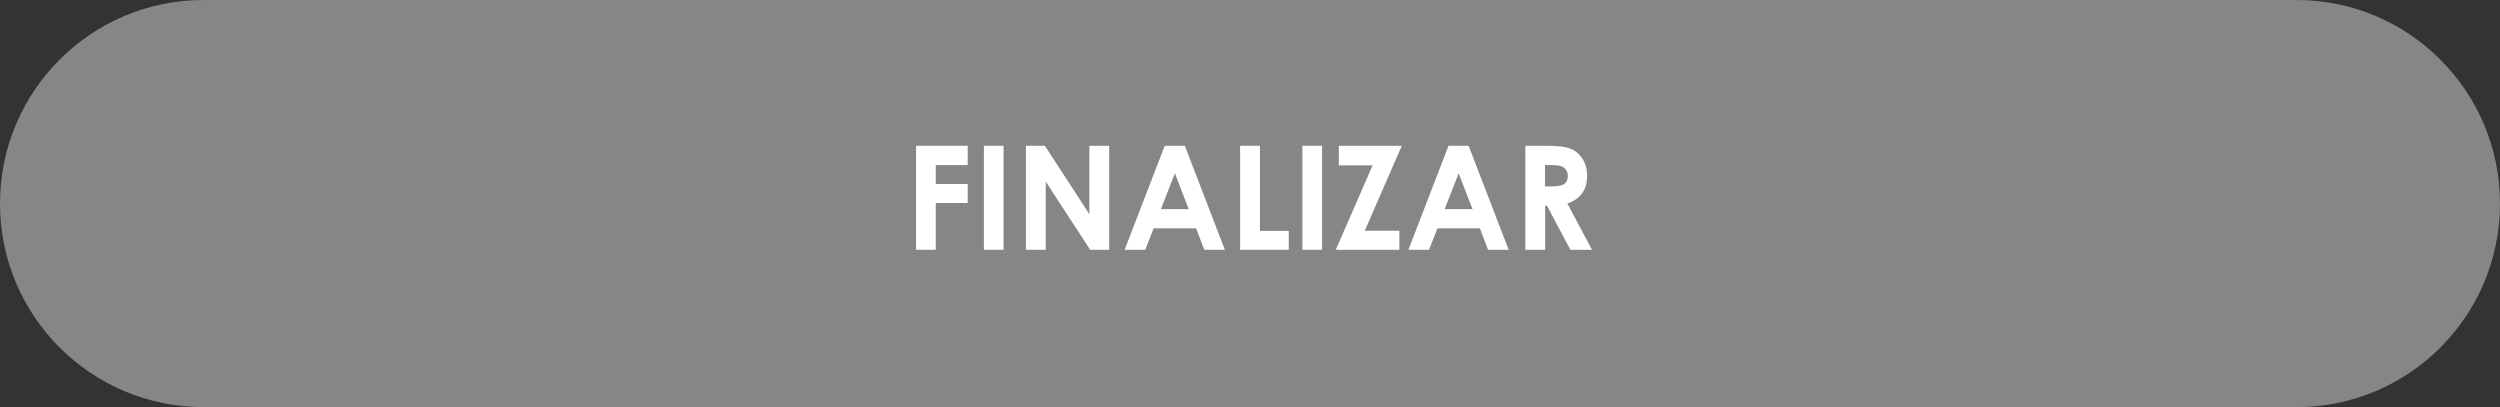 <?xml version="1.0" encoding="utf-8"?>
<!-- Generator: Adobe Illustrator 23.0.2, SVG Export Plug-In . SVG Version: 6.00 Build 0)  -->
<svg version="1.1" id="Capa_1" xmlns="http://www.w3.org/2000/svg" xmlns:xlink="http://www.w3.org/1999/xlink" x="0px" y="0px"
	 viewBox="0 0 352.1 57.34" style="enable-background:new 0 0 352.1 57.34;" xml:space="preserve">
<rect x="0" y="0" width="352.1" height="57.34" fill="#333333" stroke="none"/>
<style type="text/css">
	.st0{fill:#858686;}
	.st1{fill:#FFFFFF;}
</style>
<path class="st0" d="M323.43,57.34H28.67C12.84,57.34,0,44.51,0,28.67l0,0C0,12.84,12.84,0,28.67,0h294.76
	c15.83,0,28.67,12.84,28.67,28.67l0,0C352.1,44.51,339.26,57.34,323.43,57.34z"/>
<g>
	<g>
		<path class="st1" d="M129.02,20.53h7.27v2.72h-4.5v2.66h4.5v2.68h-4.5v6.59h-2.77V20.53z"/>
		<path class="st1" d="M138.57,20.53h2.77v14.65h-2.77V20.53z"/>
		<path class="st1" d="M144.49,20.53h2.67l6.27,9.64v-9.64h2.79v14.65h-2.68l-6.26-9.61v9.61h-2.79V20.53z"/>
		<path class="st1" d="M164.04,20.53h2.83l5.64,14.65h-2.9l-1.15-3.02h-5.98l-1.19,3.02h-2.9L164.04,20.53z M165.47,24.42
			l-1.97,5.03h3.92L165.47,24.42z"/>
		<path class="st1" d="M174.66,20.53h2.79v11.99h4.06v2.66h-6.85V20.53z"/>
		<path class="st1" d="M183.43,20.53h2.77v14.65h-2.77V20.53z"/>
		<path class="st1" d="M188.56,20.53h8.87l-5.22,11.97h4.88v2.68h-8.96l5.19-11.89h-4.76V20.53z"/>
		<path class="st1" d="M204.01,20.53h2.83l5.64,14.65h-2.9l-1.15-3.02h-5.98l-1.19,3.02h-2.9L204.01,20.53z M205.44,24.42
			l-1.97,5.03h3.92L205.44,24.42z"/>
		<path class="st1" d="M214.82,20.53h2.96c1.62,0,2.77,0.14,3.46,0.43c0.69,0.29,1.24,0.77,1.66,1.44c0.42,0.67,0.63,1.46,0.63,2.38
			c0,0.96-0.23,1.77-0.69,2.42c-0.46,0.65-1.16,1.14-2.09,1.47l3.47,6.51h-3.05l-3.29-6.21h-0.26v6.21h-2.79V20.53z M217.61,26.26
			h0.87c0.89,0,1.5-0.12,1.83-0.35c0.33-0.23,0.5-0.62,0.5-1.16c0-0.32-0.08-0.6-0.25-0.83c-0.17-0.24-0.39-0.41-0.67-0.51
			c-0.28-0.1-0.79-0.16-1.53-0.16h-0.76V26.26z"/>
	</g>
</g>
</svg>
